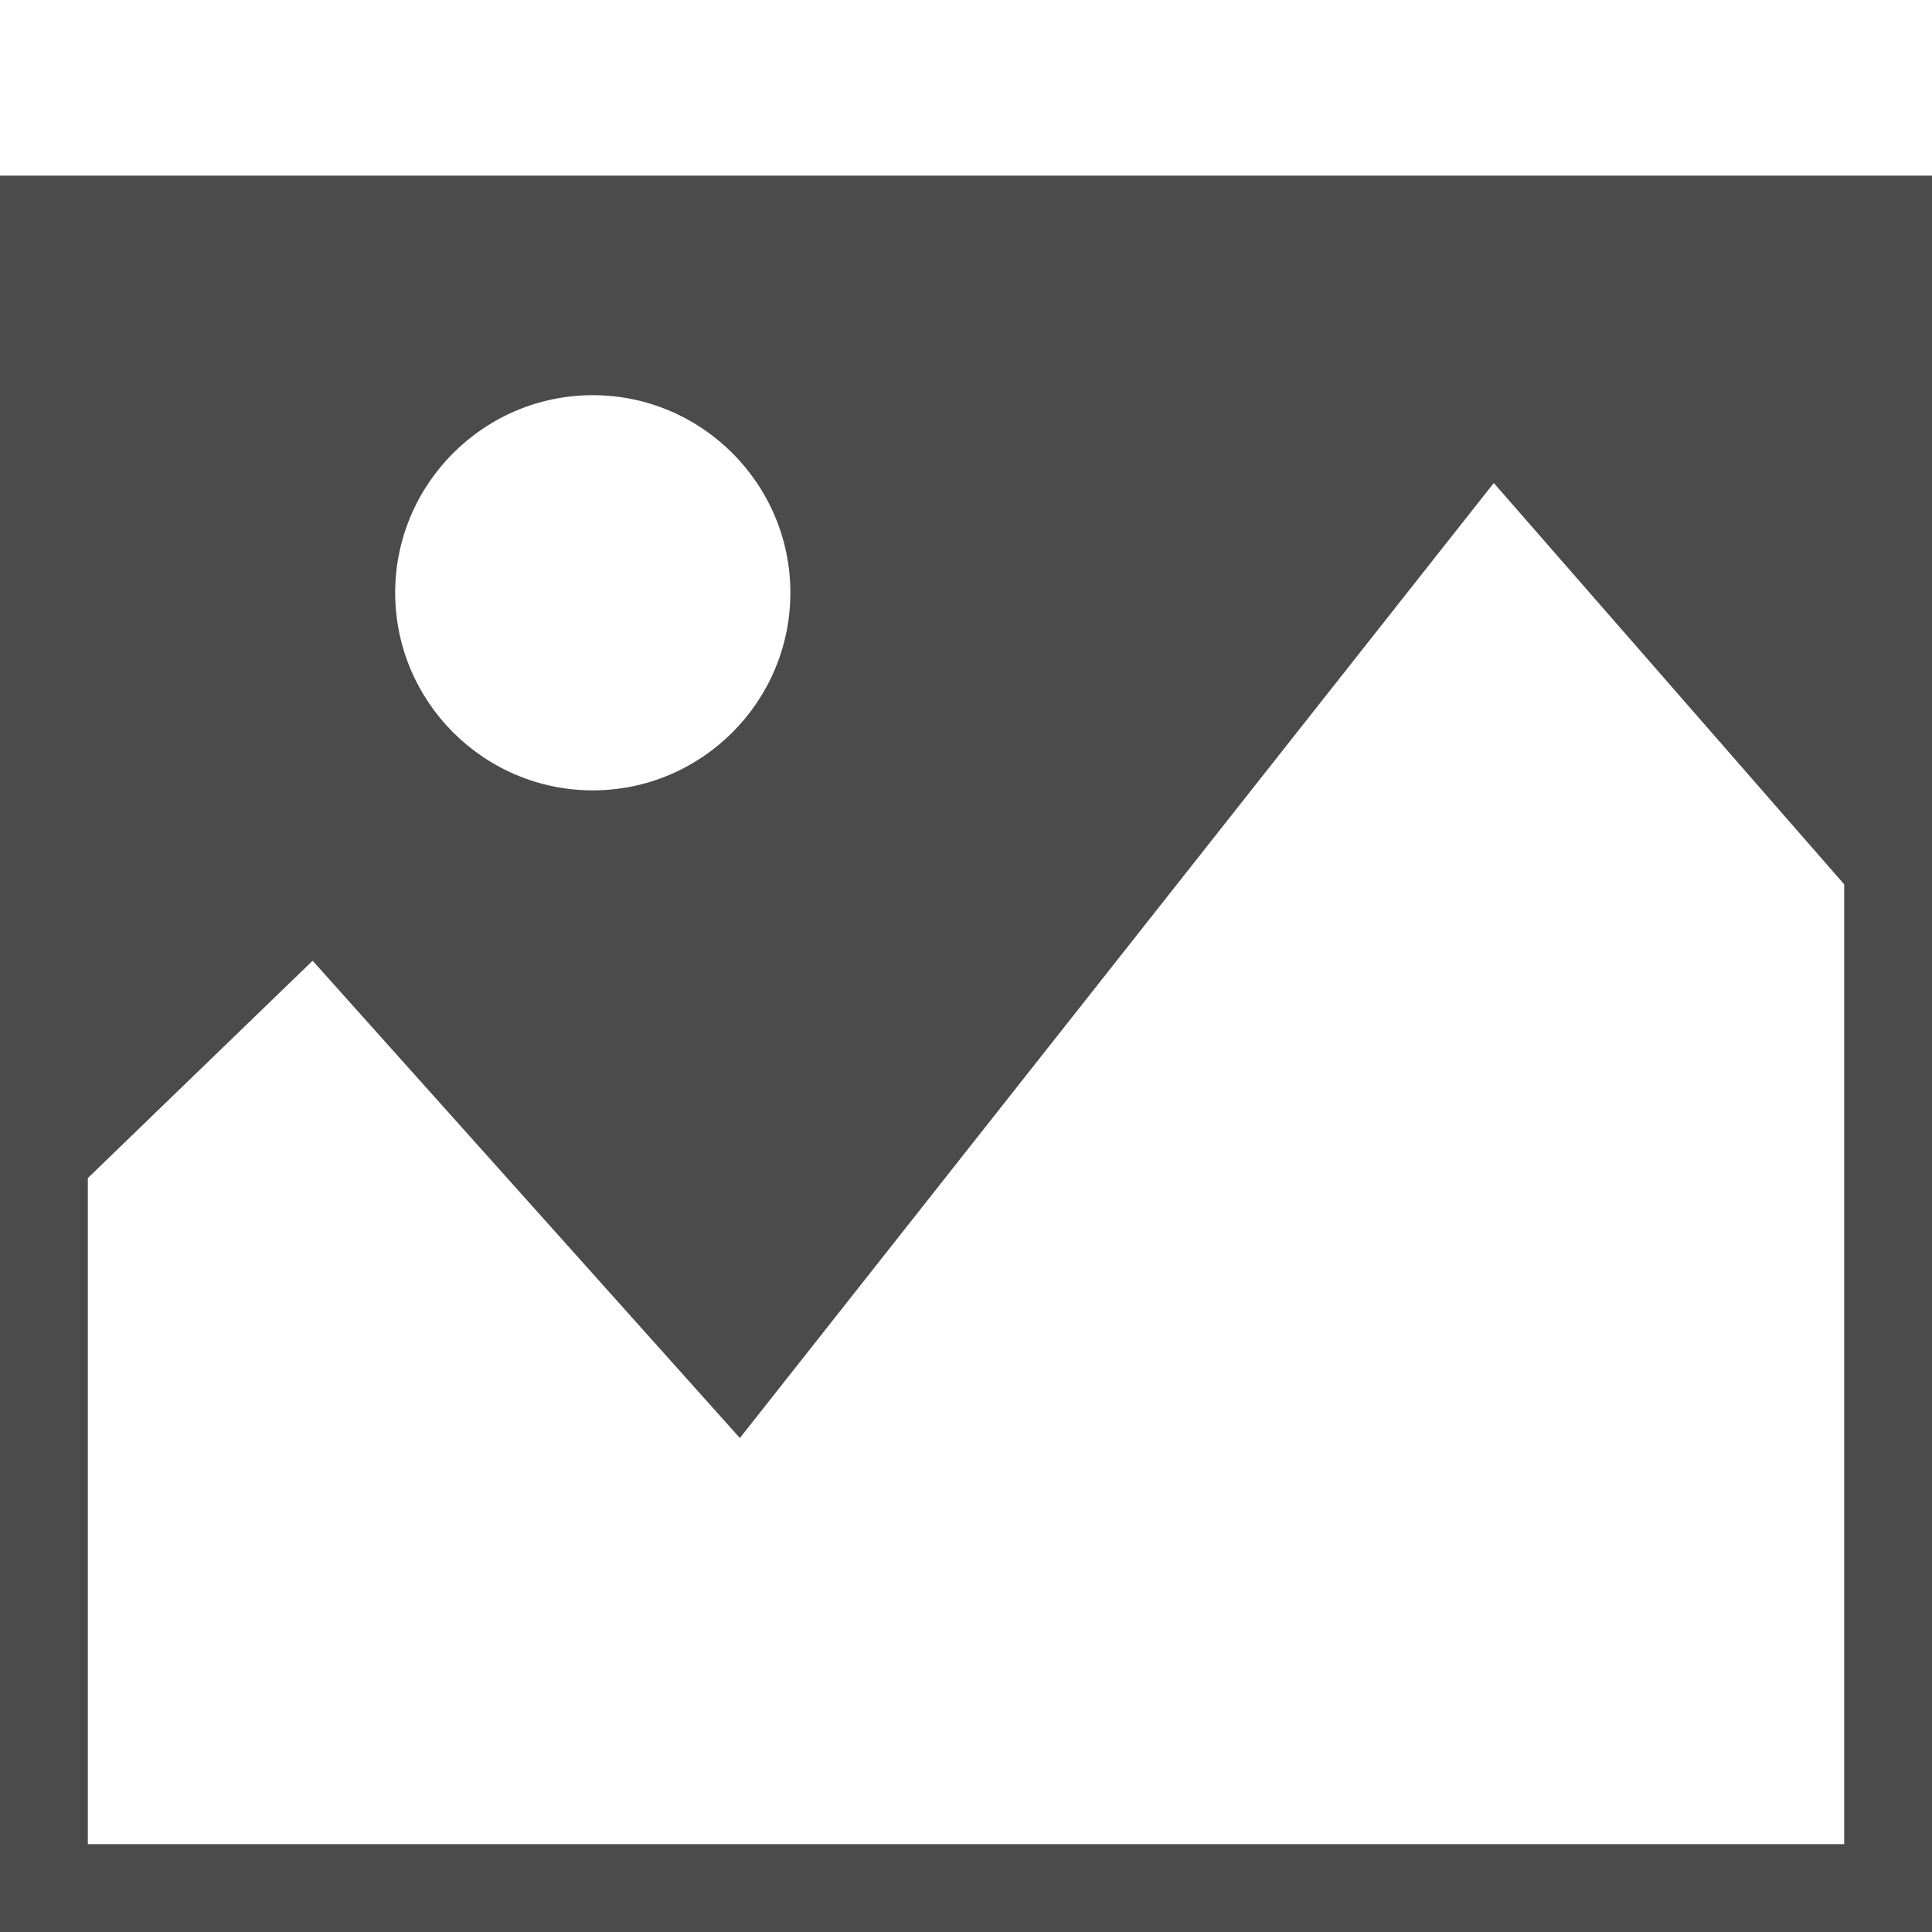 <?xml version="1.0" encoding="utf-8"?>
<!-- Generator: Adobe Illustrator 16.0.5, SVG Export Plug-In . SVG Version: 6.00 Build 0)  -->
<!DOCTYPE svg PUBLIC "-//W3C//DTD SVG 1.1//EN" "http://www.w3.org/Graphics/SVG/1.1/DTD/svg11.dtd">
<svg version="1.1" id="Picture" xmlns="http://www.w3.org/2000/svg" xmlns:xlink="http://www.w3.org/1999/xlink" x="0px" y="0px"
	 width="44px" height="44px" viewBox="-72.5 217.5 44 44" enable-background="new -72.5 217.5 44 44" xml:space="preserve">
<g>
	<path fill="#4B4B4B" d="M-72.5,221.5v40h44v-40H-72.5z M-59,226.5c2.48,0,4.5,2.02,4.5,4.5s-2.02,4.5-4.5,4.5s-4.5-2.02-4.5-4.5
		S-61.48,226.5-59,226.5z M-30.5,259.5h-40v-15.17l5.12-4.95l9.73,10.87l17.17-21.75l7.98,9.14V259.5z"/>
</g>
<g id="Sky" display="none">
	<path display="inline" fill="#4B4B4B" d="M-29.5,218.5v42h-42v-42H-29.5 M-28.5,217.5h-44v44h44V217.5L-28.5,217.5z"/>
</g>
<polygon id="Mountains" display="none" fill="#4BFF4B" points="-72.5,241.812 -66.707,235.448 -59.476,243.266 -56,239.789 
	-51.08,245.289 -42.396,234.289 -37.184,240.082 -33.42,236.606 -28.5,240.655 -28.5,261.496 -72.5,261.496 "/>
<polygon id="Mountains_1_" display="none" fill="#4B4B4B" points="-72.5,247.5 -60.5,234.5 -51.5,245.5 -42.5,233.5 -28.5,249.5 
	-28.5,240.653 -28.5,261.493 -72.5,261.493 "/>
<polygon id="Sun" display="none" fill="#FF4B4B" points="-60.133,223.156 -59.171,219.814 -58.22,223.154 -56.156,220.335 
	-56.422,223.796 -53.507,221.839 -54.958,225.004 -51.542,224.145 -54.004,226.635 -50.5,226.979 -53.674,228.491 -50.505,229.994 
	-54.01,230.348 -51.558,232.831 -54.97,231.982 -53.529,235.145 -56.438,233.195 -56.185,236.656 -58.237,233.844 -59.198,237.184 
	-60.149,233.848 -62.212,236.665 -61.946,233.205 -64.862,235.162 -63.41,231.995 -66.826,232.854 -64.364,230.363 -67.868,230.021 
	-64.694,228.509 -67.864,227.006 -64.358,226.652 -66.812,224.171 -63.398,225.02 -64.839,221.855 -61.931,223.805 -62.186,220.344 
	"/>
</svg>
